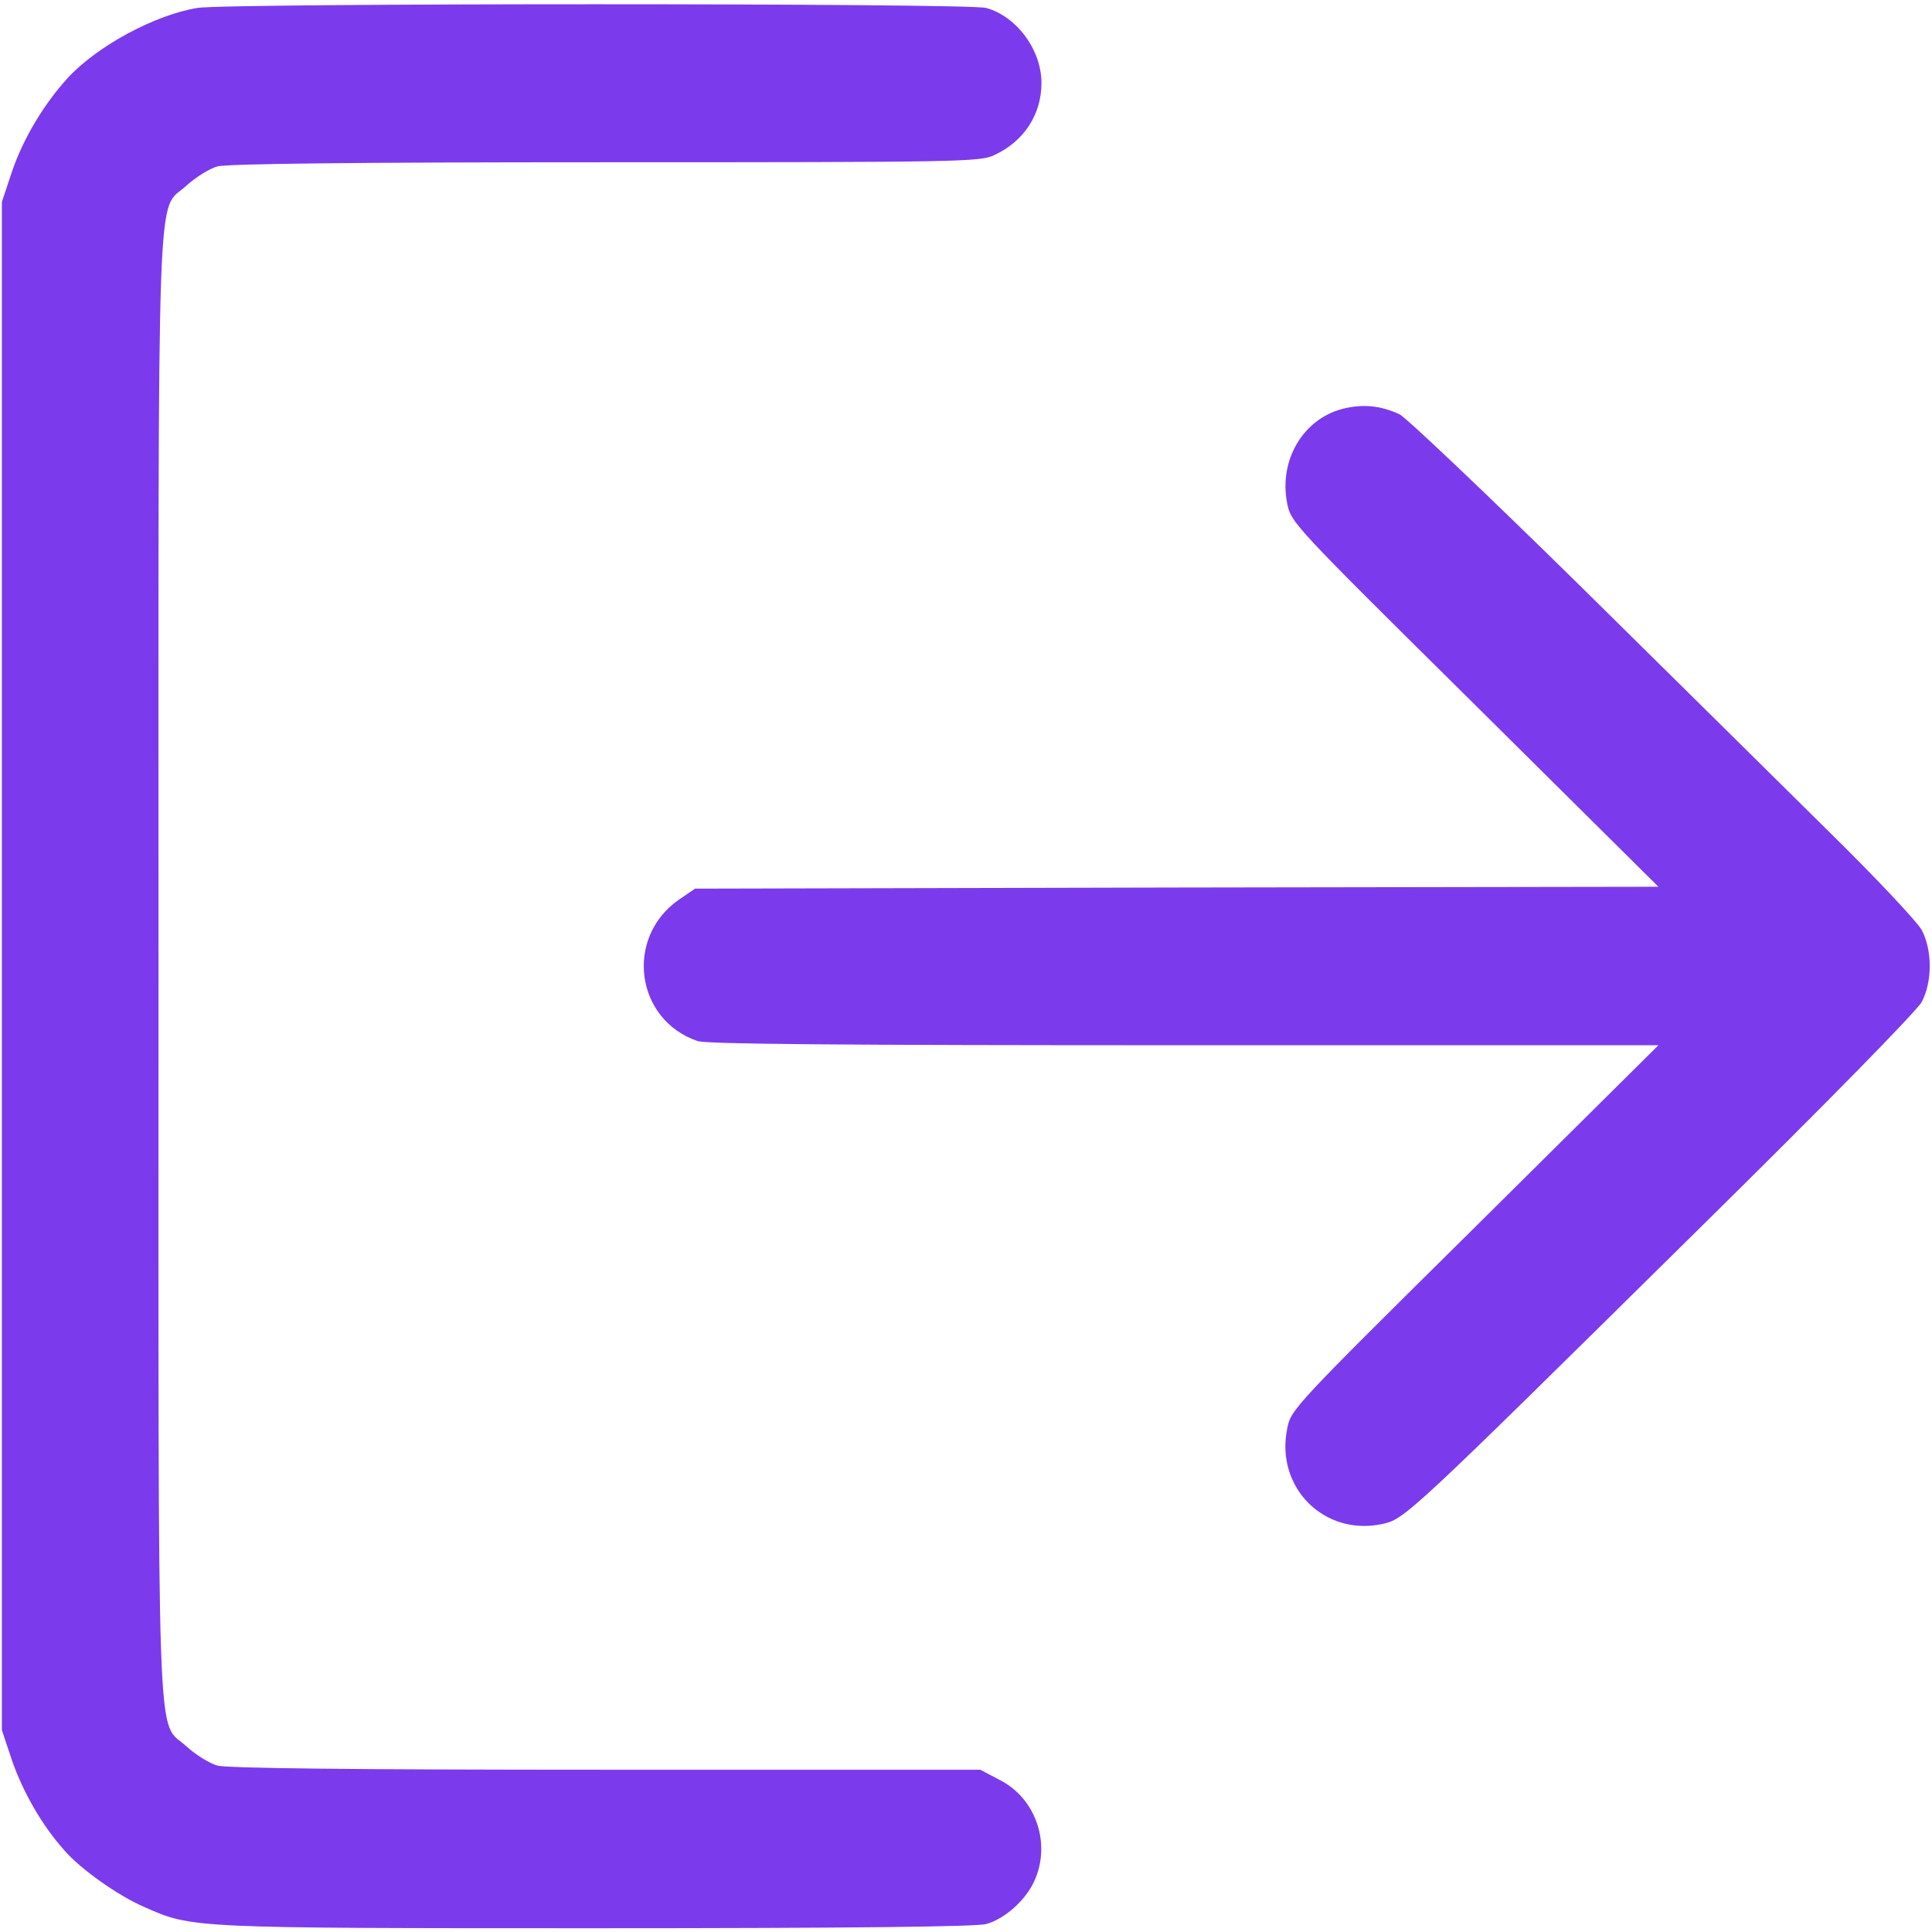 <?xml version="1.0" standalone="no"?>
<!DOCTYPE svg PUBLIC "-//W3C//DTD SVG 20010904//EN"
 "http://www.w3.org/TR/2001/REC-SVG-20010904/DTD/svg10.dtd">
<svg version="1.0" xmlns="http://www.w3.org/2000/svg"
 width="512pt" height="512pt" viewBox="0 0 512 512"
 preserveAspectRatio="xMidYMid meet">

<g transform="translate(0,512) scale(0.1,-0.1)"
fill="#7c3aed" stroke="none">
<path d="M523 5099 c-114 -19 -265 -101 -343 -185 -63 -69 -118 -160 -148
-248 l-27 -81 0 -2025 0 -2025 27 -81 c29 -83 79 -171 138 -237 43 -50 143
-121 213 -151 126 -56 121 -56 1199 -56 662 0 1006 4 1031 11 49 13 105 63
128 114 45 98 5 218 -90 267 l-53 28 -992 0 c-673 0 -1003 4 -1030 11 -21 6
-58 29 -82 51 -80 74 -74 -94 -74 2068 0 2162 -6 1994 74 2068 24 22 61 45 82
51 27 7 357 11 1029 11 943 0 992 1 1030 19 78 36 125 107 125 191 0 88 -66
177 -147 199 -47 13 -2012 13 -2090 0z"/>
<path d="M3556 4036 c-104 -28 -167 -137 -145 -249 10 -52 14 -56 497 -534
l487 -483 -1277 -2 -1276 -3 -44 -30 c-143 -101 -114 -318 51 -374 25 -8 378
-11 1290 -11 l1256 0 -487 -483 c-483 -478 -487 -482 -497 -534 -31 -155 98
-284 251 -252 61 13 65 17 841 783 343 338 577 577 590 601 28 54 28 136 0
190 -12 22 -120 137 -240 255 -120 119 -419 414 -664 656 -246 242 -462 447
-480 456 -52 24 -99 28 -153 14z"/>
</g>
</svg>
